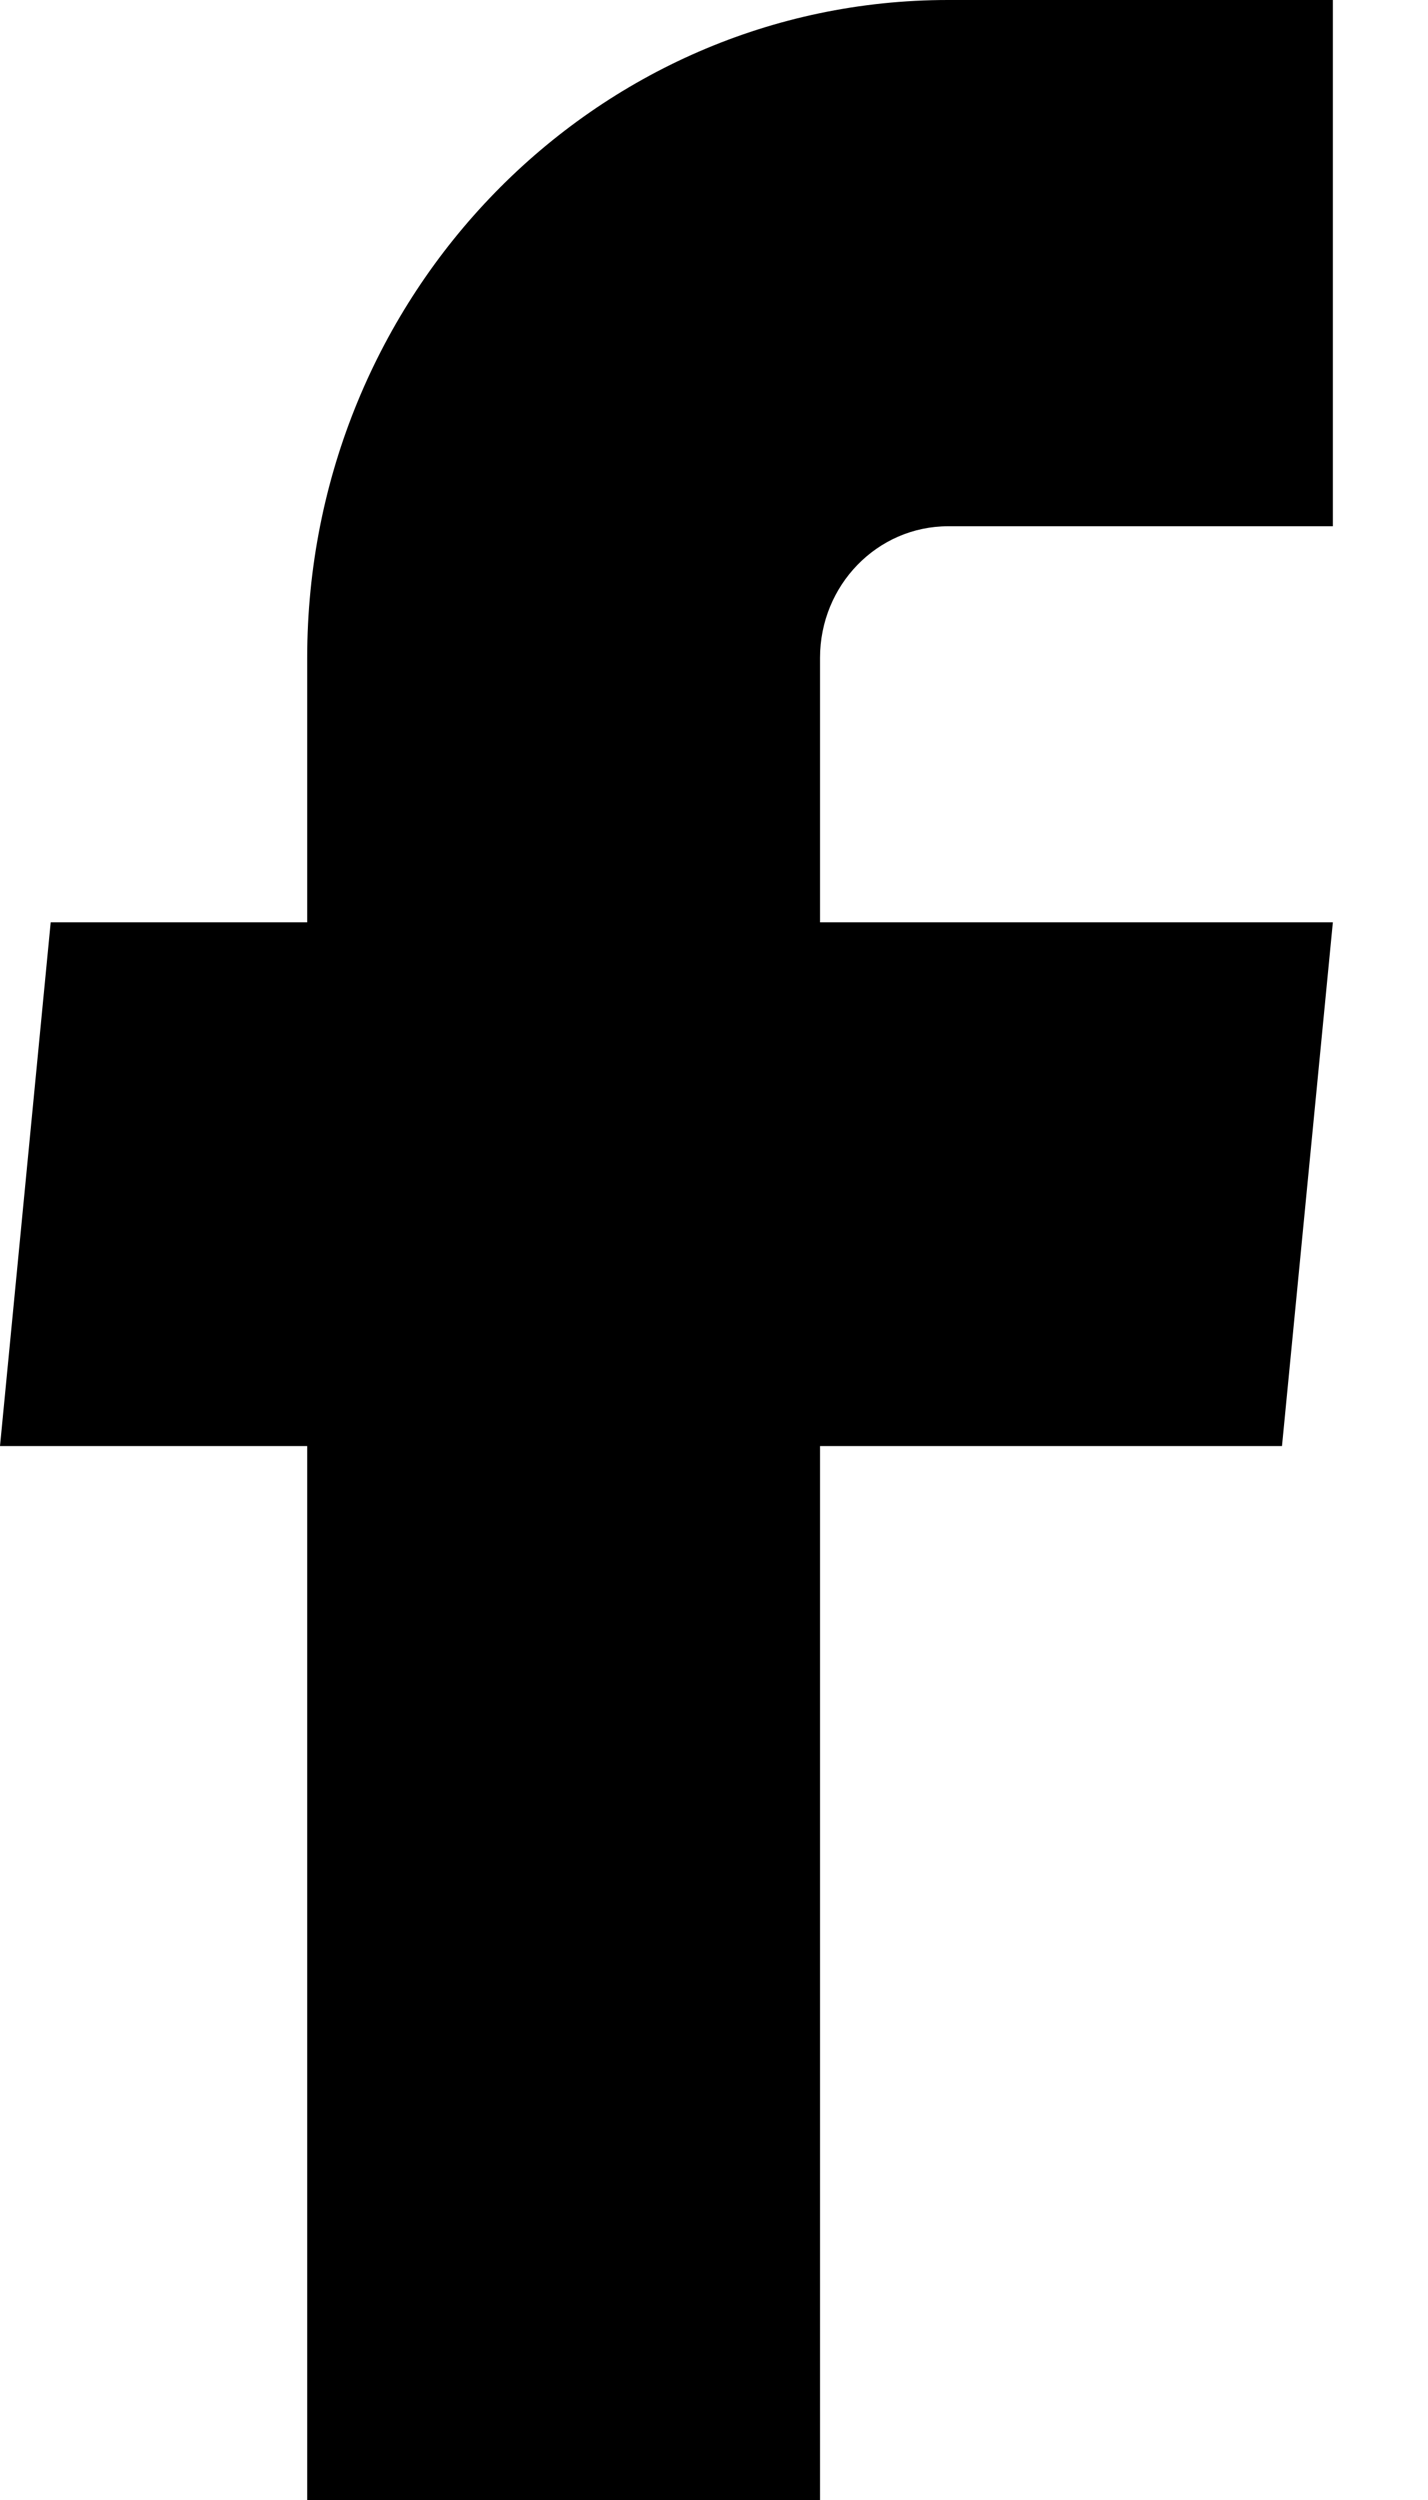 <svg xmlns="http://www.w3.org/2000/svg" class="MuiSvgIcon-root MuiSvgIcon-fontSizeInherit icon css-7p6sl0" focusable="false" aria-hidden="true" viewBox="0 0 8 14" data-testid="FacebookIcon" fill="currentColor"><path d="M1.721 14H4.594V8.098H7.182L7.467 5.165H4.594V3.684C4.594 3.277 4.915 2.947 5.312 2.947H7.467V0H5.312C3.329 0 1.721 1.649 1.721 3.684V5.165H0.284L0 8.098H1.721V14Z" fill="currentColor"/></svg>
